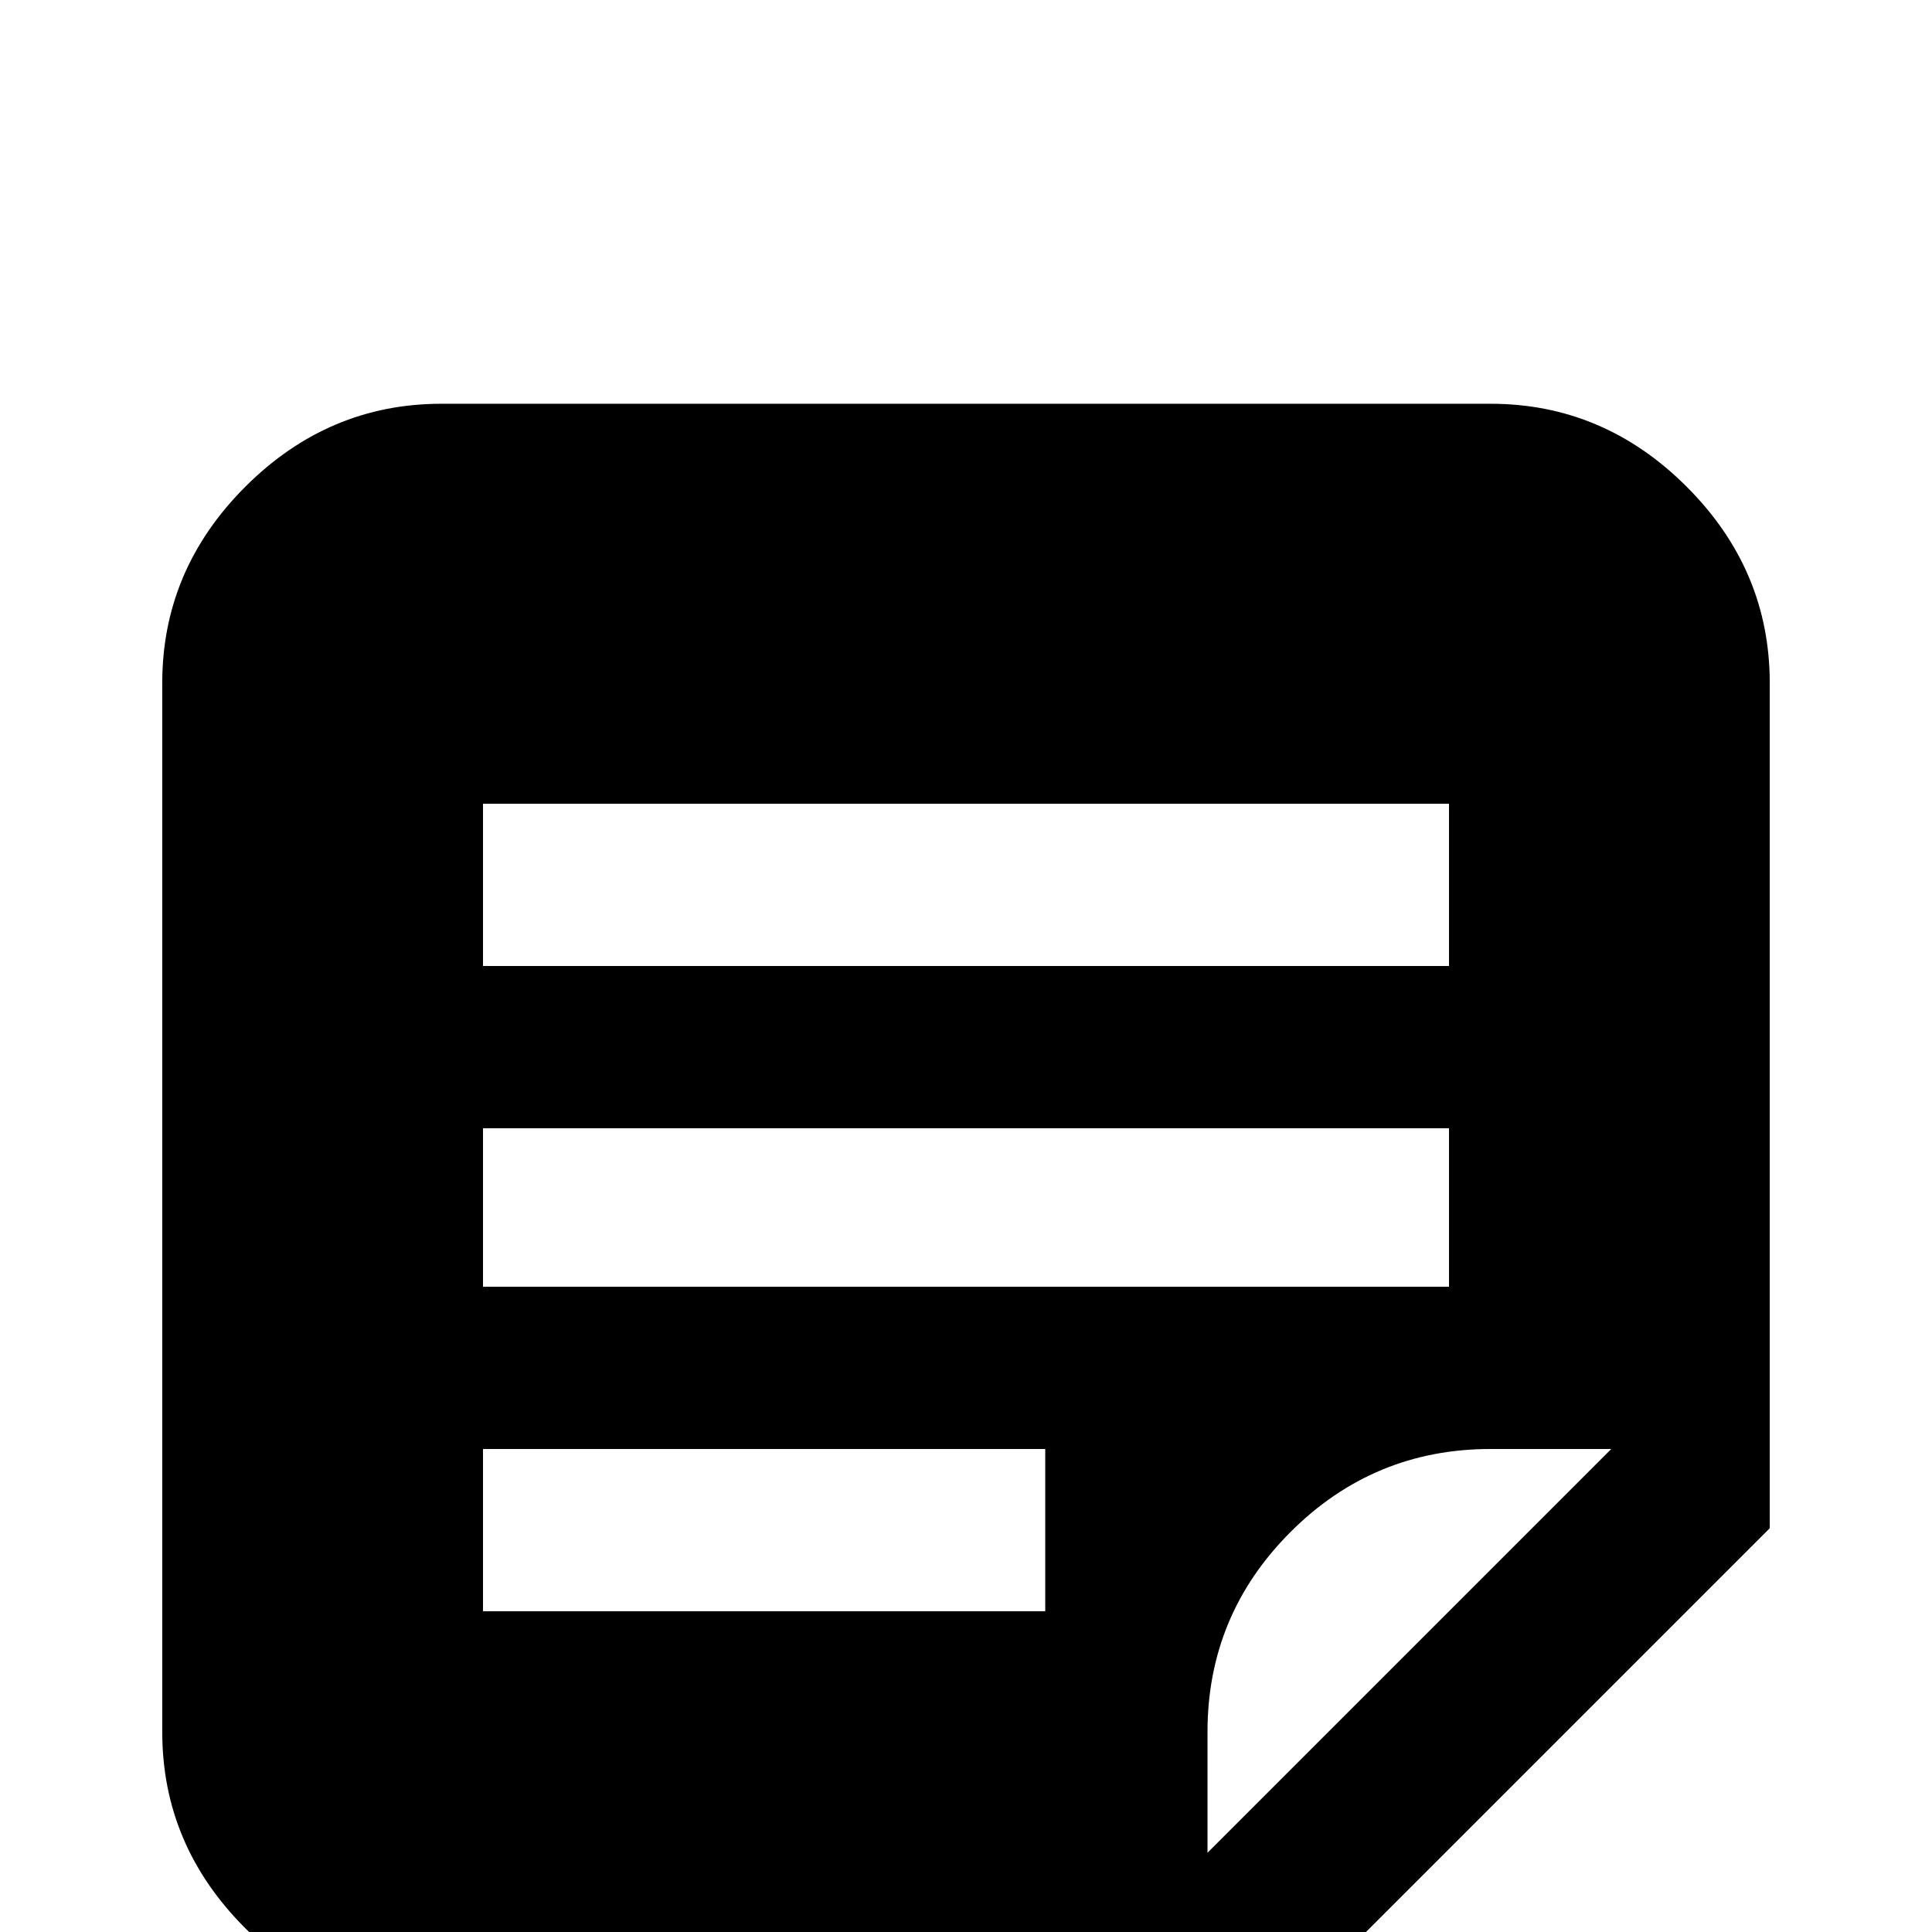 <svg xmlns="http://www.w3.org/2000/svg" viewBox="0 -512 512 512">
	<path fill="#000000" d="M395 -405H117Q87 -405 65 -383Q43 -361 43 -331V-53Q43 -23 65 -1Q87 21 117 21H341L469 -107V-331Q469 -361 447 -383Q425 -405 395 -405ZM128 -299H384V-256H128ZM128 -213H384V-171H128ZM277 -85H128V-128H277ZM320 -21V-53Q320 -84 342 -106Q364 -128 395 -128H427Z"/>
</svg>